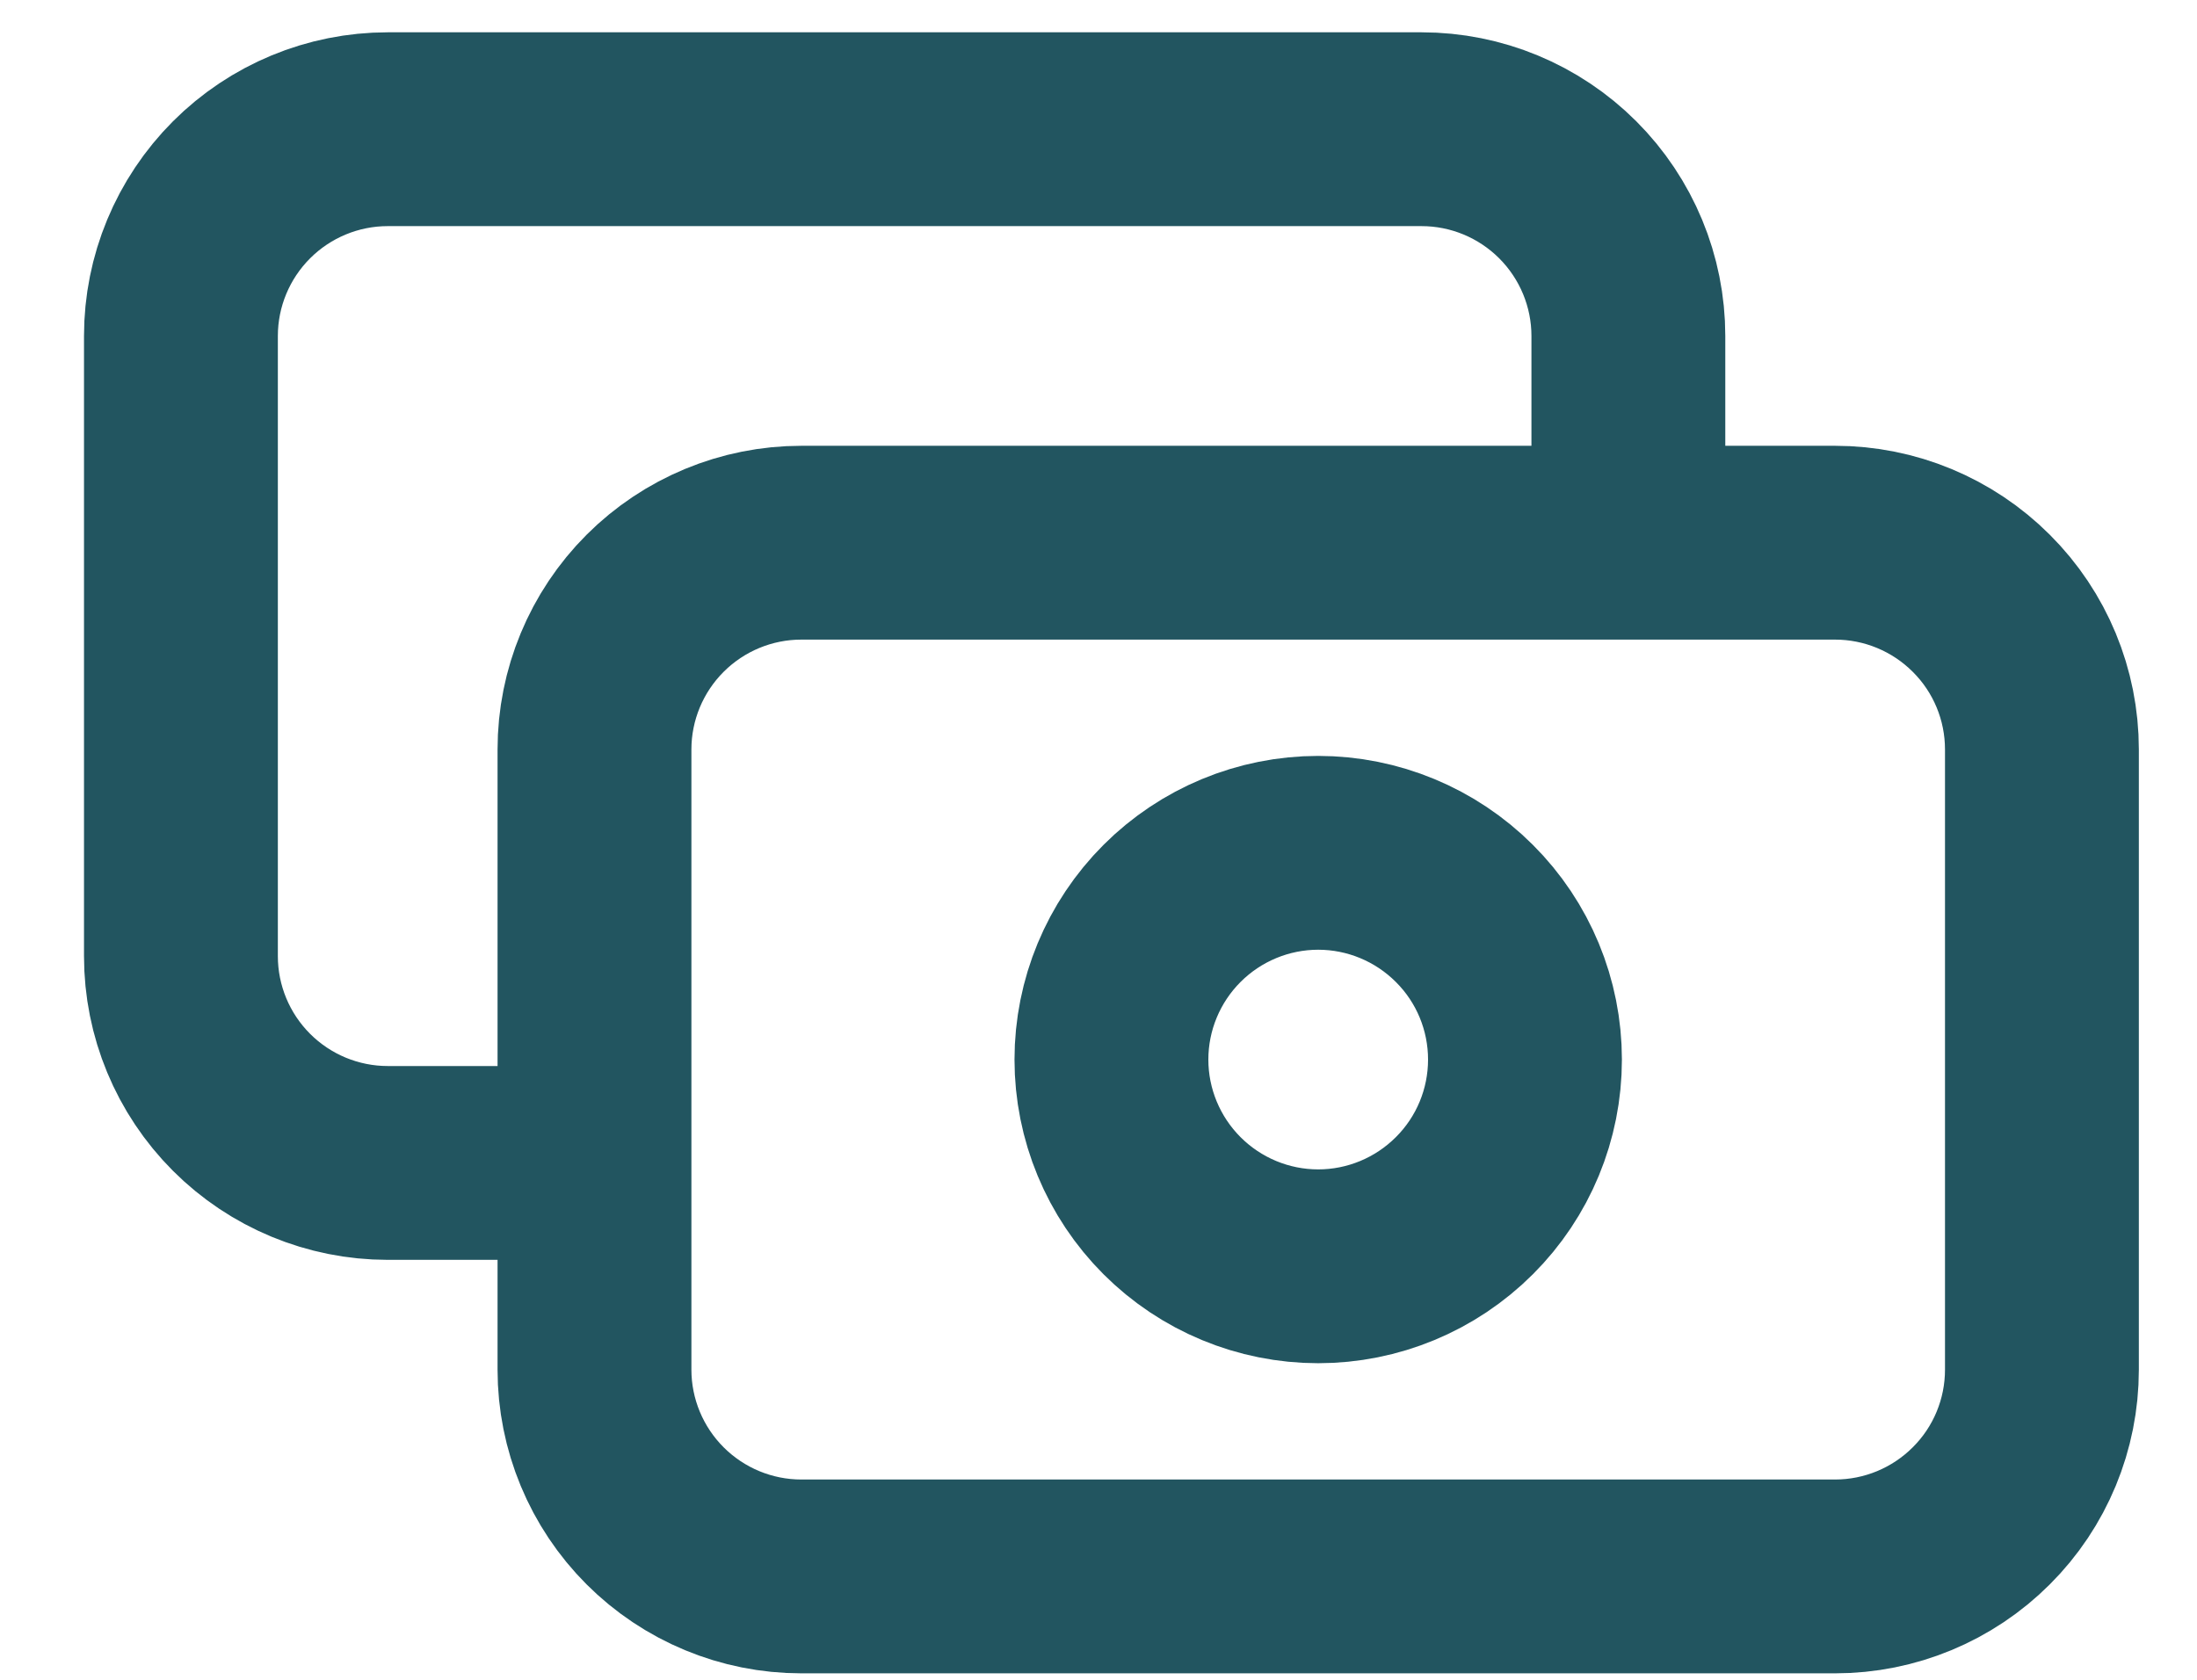 <svg width="17" height="13" viewBox="0 0 17 13" fill="none" xmlns="http://www.w3.org/2000/svg">
<path d="M12.6 4.2V2.6C12.6 2.176 12.431 1.769 12.131 1.469C11.831 1.169 11.424 1 11 1H3C2.576 1 2.169 1.169 1.869 1.469C1.569 1.769 1.4 2.176 1.4 2.6V7.4C1.4 7.824 1.569 8.231 1.869 8.531C2.169 8.831 2.576 9 3 9H4.6M6.2 12.2H14.2C14.624 12.2 15.031 12.031 15.331 11.731C15.632 11.431 15.8 11.024 15.8 10.6V5.8C15.8 5.376 15.632 4.969 15.331 4.669C15.031 4.369 14.624 4.2 14.2 4.2H6.2C5.776 4.2 5.369 4.369 5.069 4.669C4.769 4.969 4.6 5.376 4.6 5.8V10.6C4.6 11.024 4.769 11.431 5.069 11.731C5.369 12.031 5.776 12.2 6.2 12.2ZM11.8 8.2C11.8 8.624 11.632 9.031 11.331 9.331C11.031 9.631 10.624 9.8 10.2 9.8C9.776 9.8 9.369 9.631 9.069 9.331C8.769 9.031 8.6 8.624 8.6 8.2C8.6 7.776 8.769 7.369 9.069 7.069C9.369 6.769 9.776 6.6 10.2 6.6C10.624 6.6 11.031 6.769 11.331 7.069C11.632 7.369 11.8 7.776 11.8 8.2Z" stroke="#225560" stroke-width="1.5" stroke-linecap="round" stroke-linejoin="round"/>
</svg>

